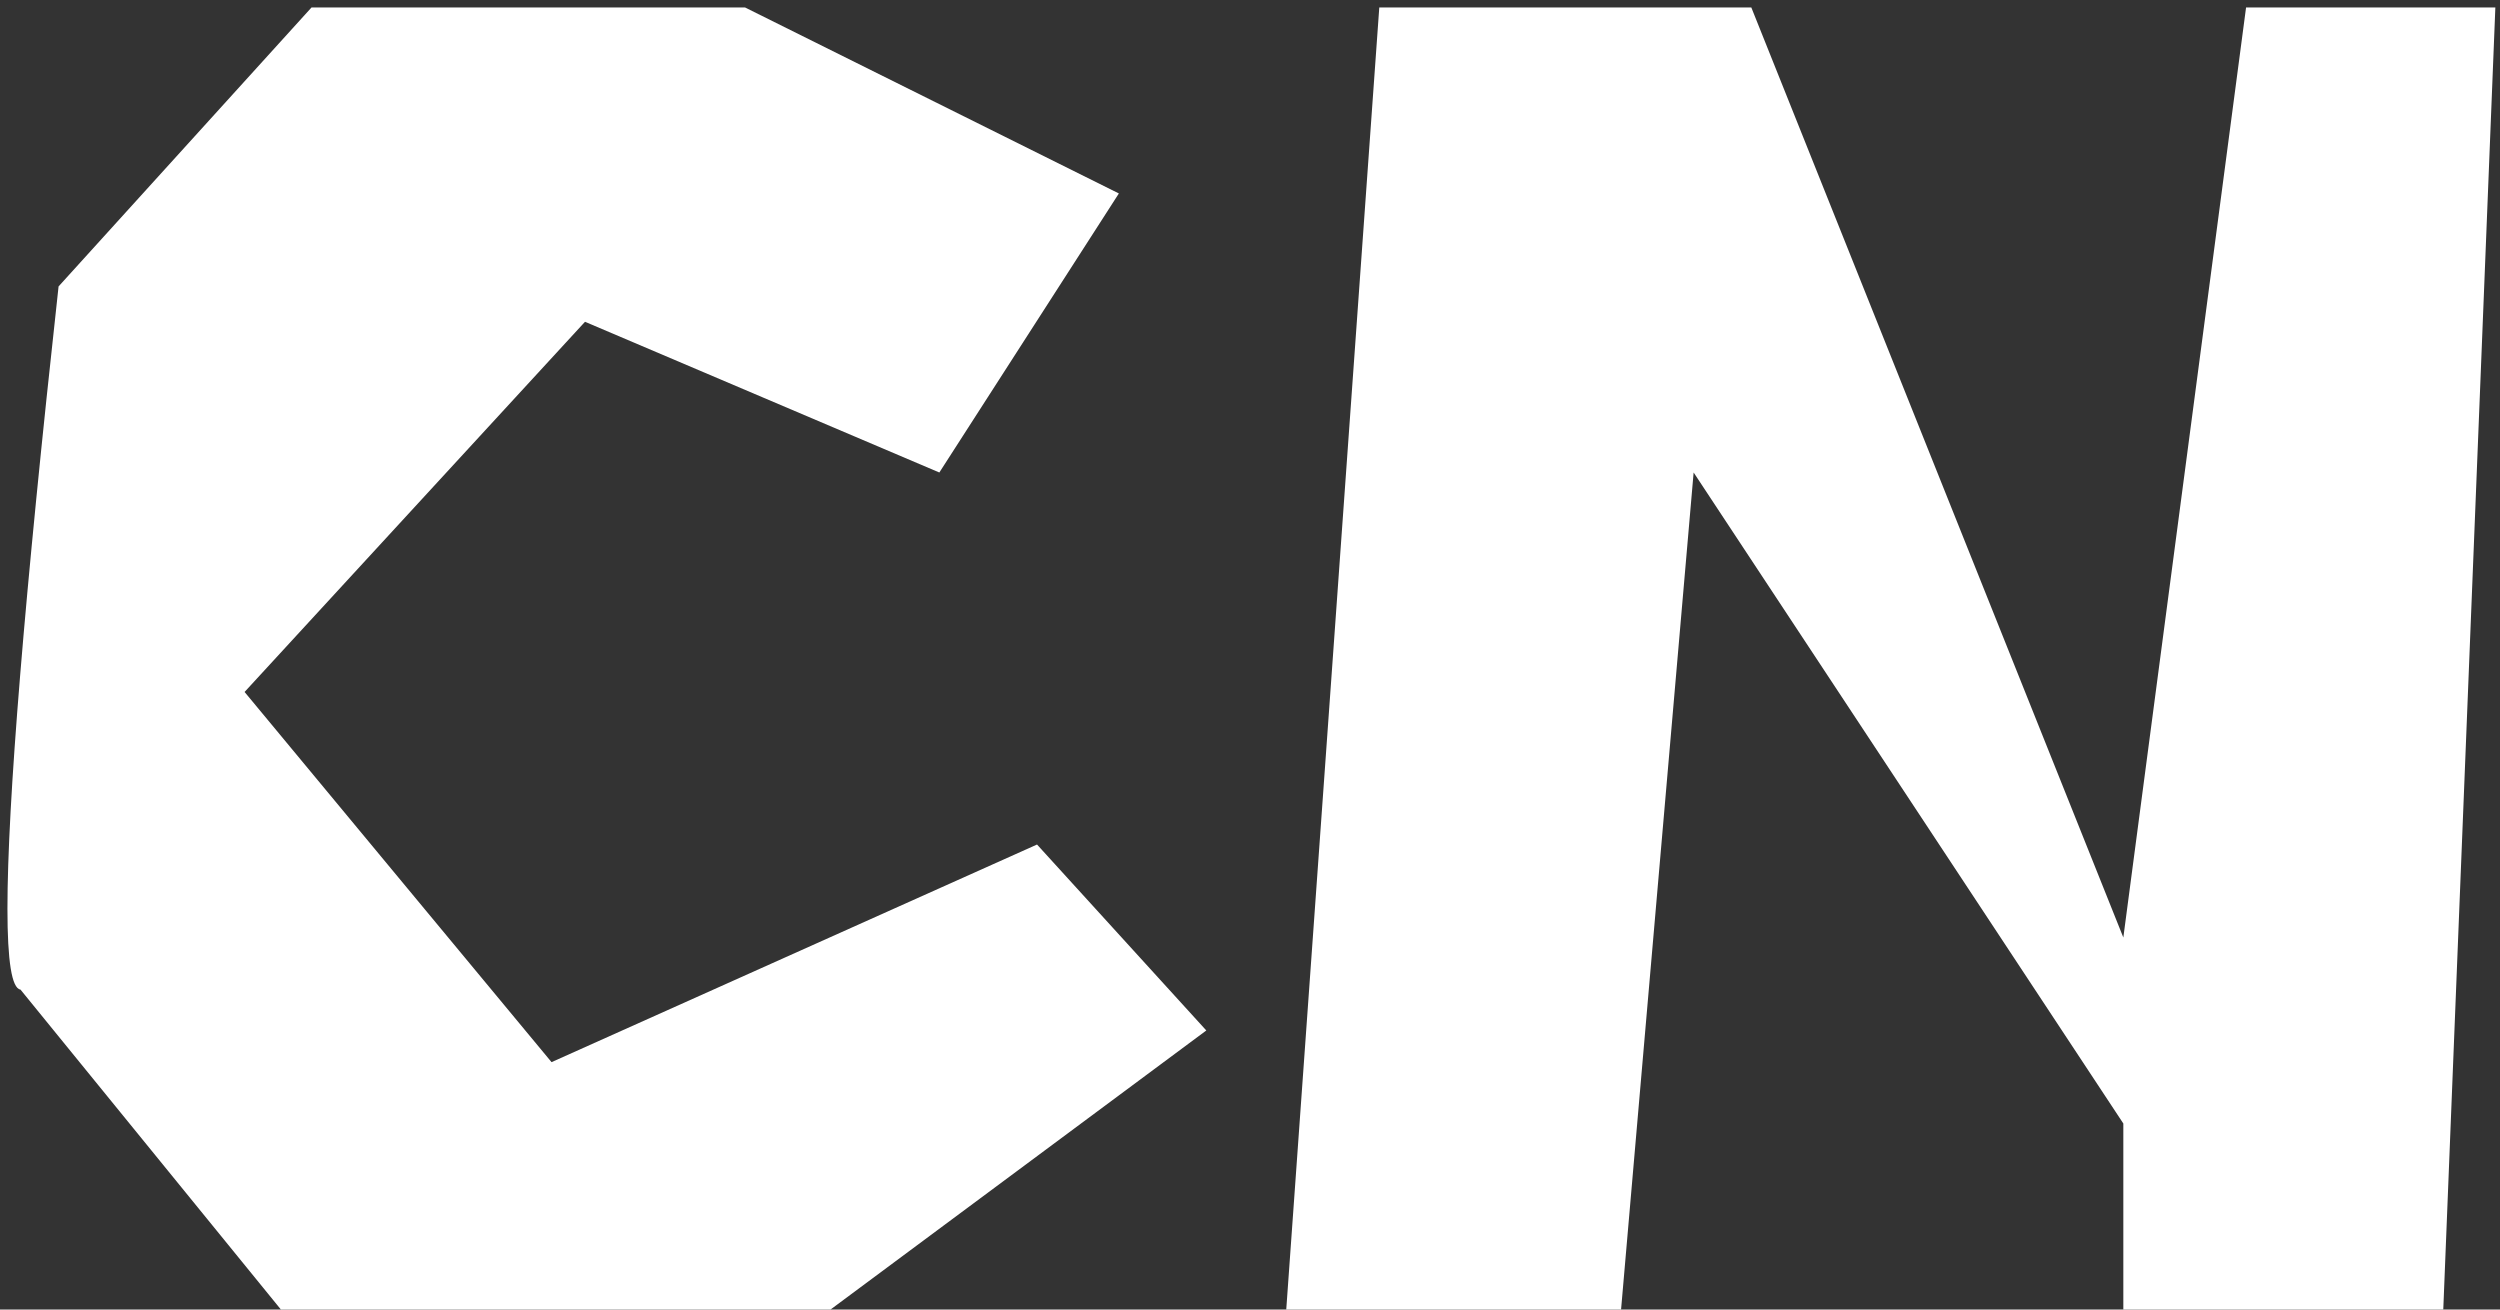 <svg width="42" height="22" viewBox="0 0 42 22" fill="none" xmlns="http://www.w3.org/2000/svg">
  <rect x="0" y="0" width="42" height="22" fill="#333333" stroke="none"/>
  <path d="M13.953 22H4.719L0.344 16.625C0.198 16.604 0.125 16.151 0.125 15.266C0.125 13.505 0.411 10.021 0.984 4.812L5.234 0.125H12.516L18.797 3.25L15.781 7.938L9.828 5.406L4.109 11.625L9.266 17.844L17.422 14.188L20.266 17.312L13.953 22ZM41.047 22H35.672V18.875L28.453 7.938L27.234 22H21.609L23.172 0.125H29.422L35.672 15.75L37.734 0.125H41.922L41.047 22Z" fill="white"/>
</svg>
